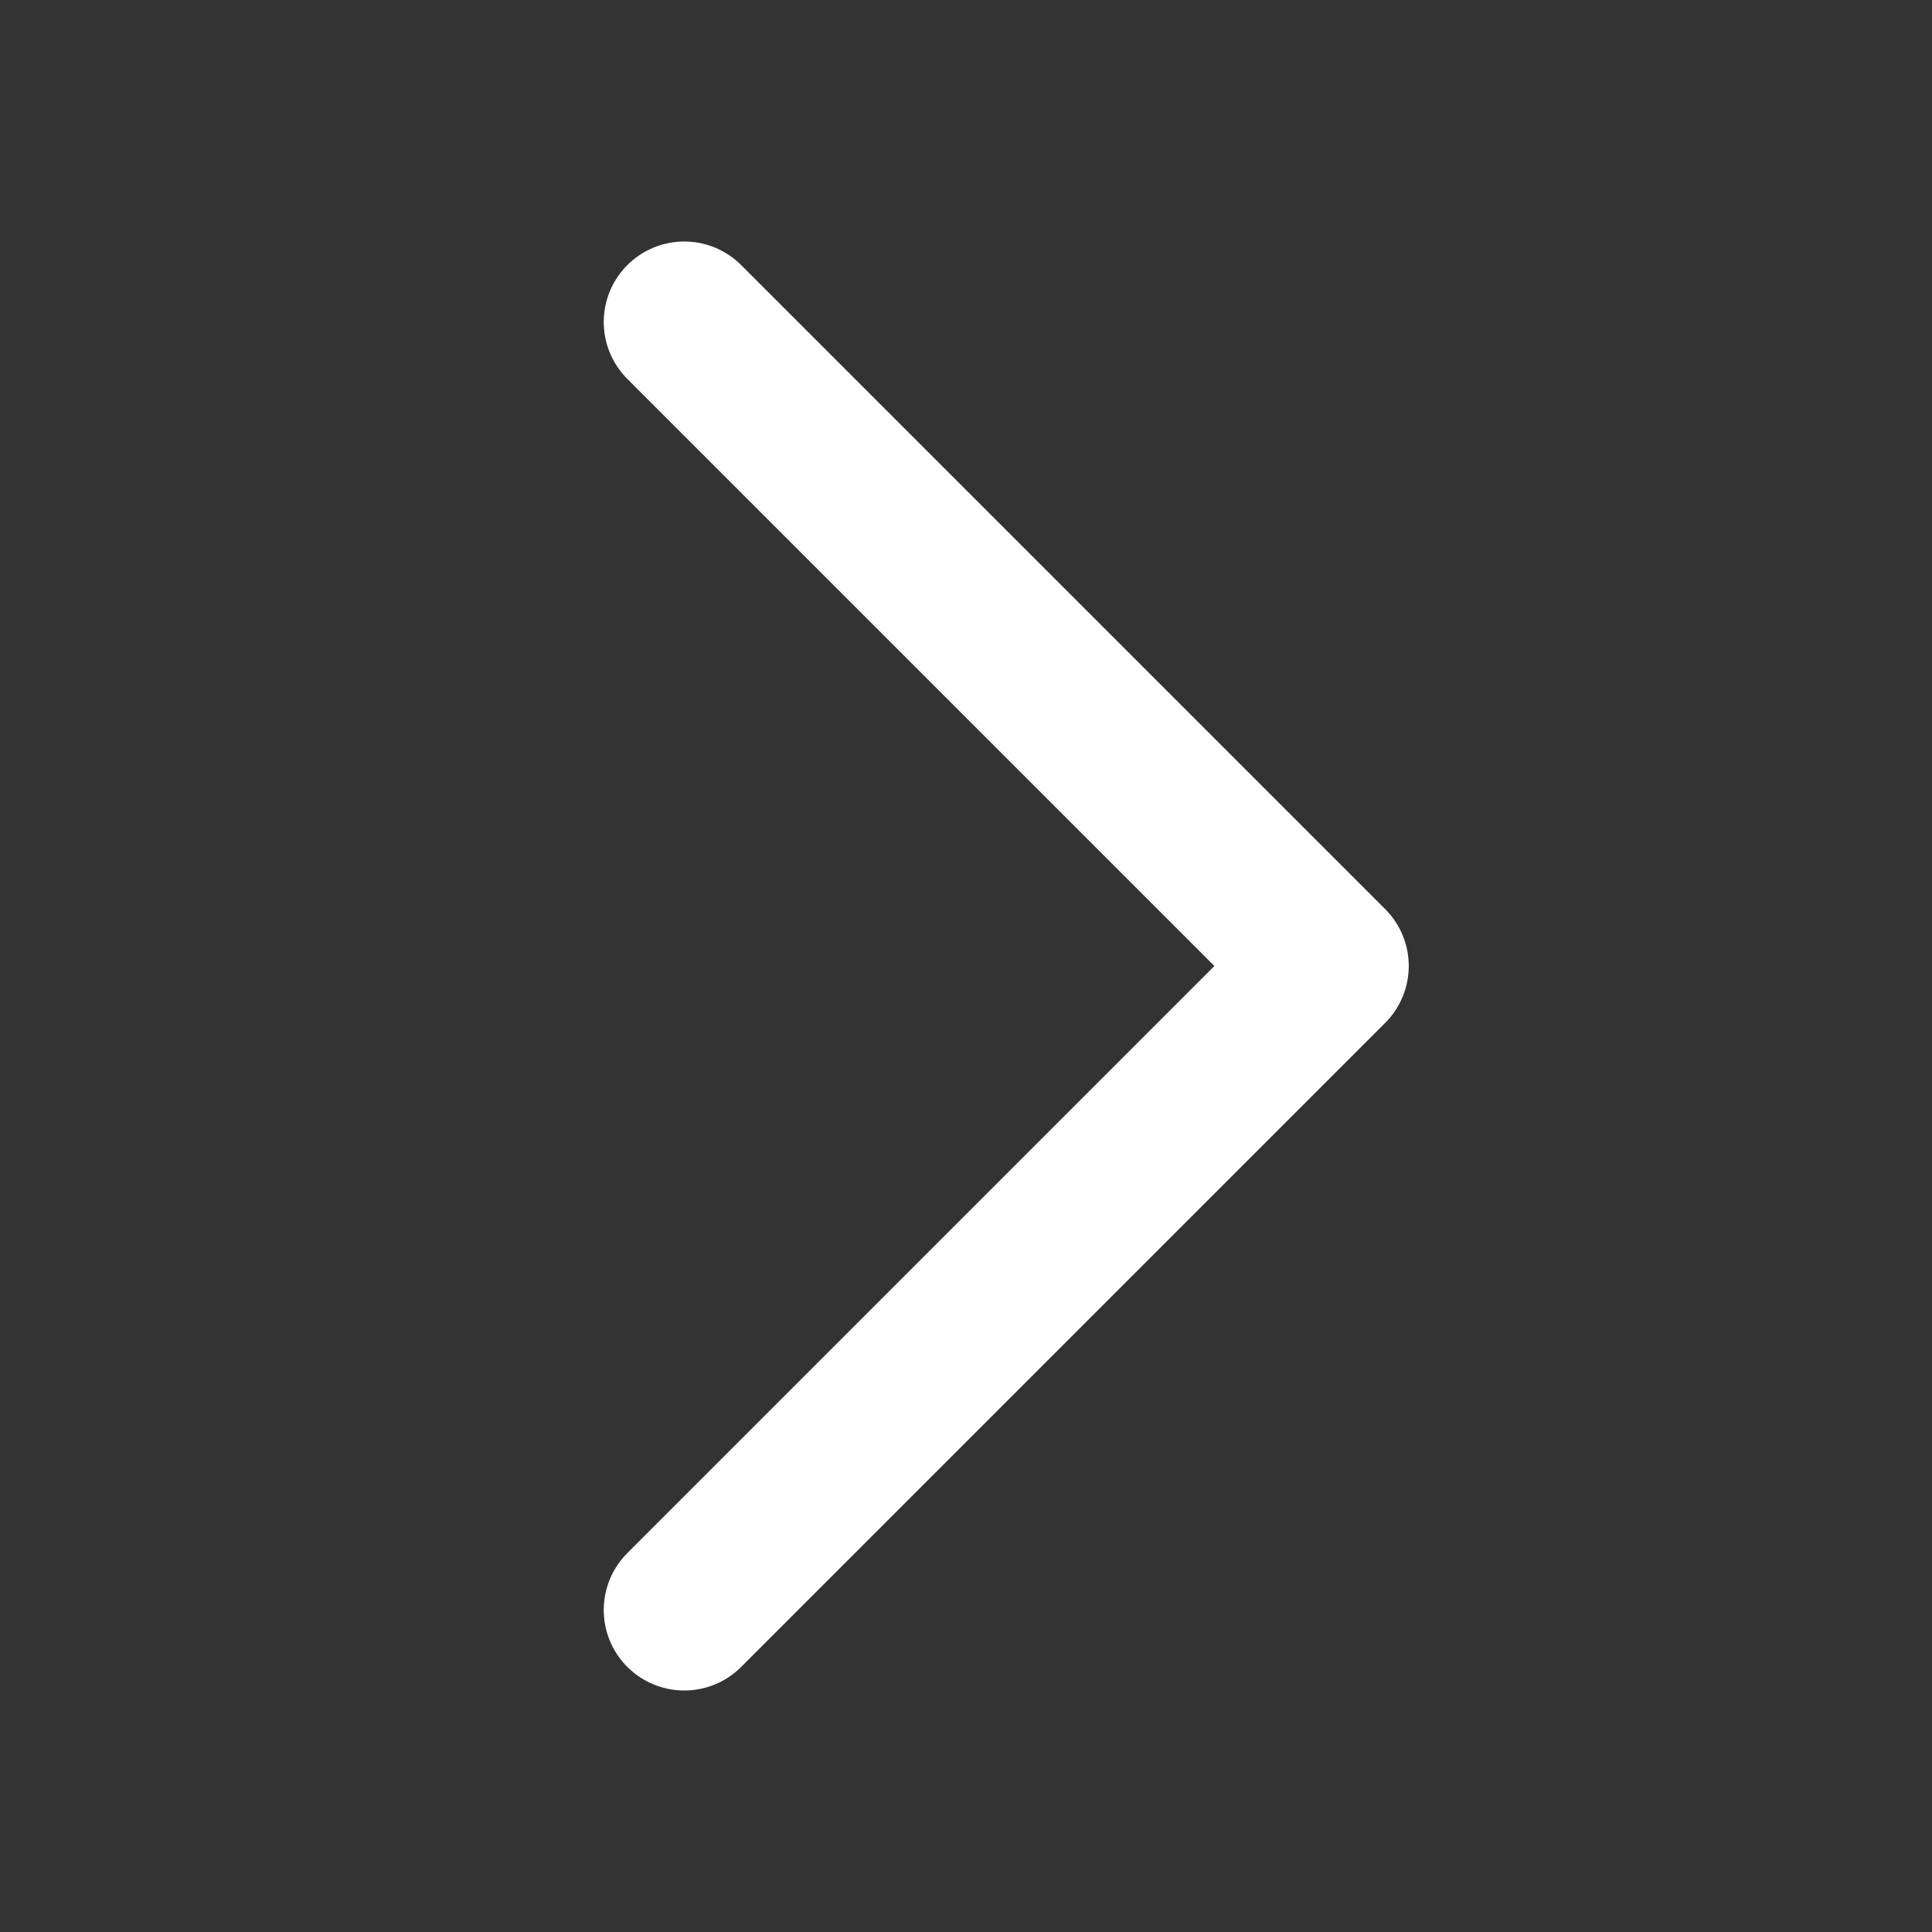 <svg id="next" xmlns="http://www.w3.org/2000/svg" width="24" height="24" viewBox="0 0 24 24">
  <rect x="0" y="0" width="24" height="24" fill="#333333" stroke="none"/>
  <g id="그룹_4598" data-name="그룹 4598" transform="translate(0 -9)">
    <rect id="사각형_2730" data-name="사각형 2730" width="24" height="24" transform="translate(0 9)" fill="none" opacity="0"/>
    <path id="패스_2098" data-name="패스 2098" d="M19,20l8-8L19,4" transform="translate(-10.5 9)" fill="none" stroke="#fff" stroke-linecap="round" stroke-linejoin="round" stroke-width="2"/>
  </g>
</svg>
